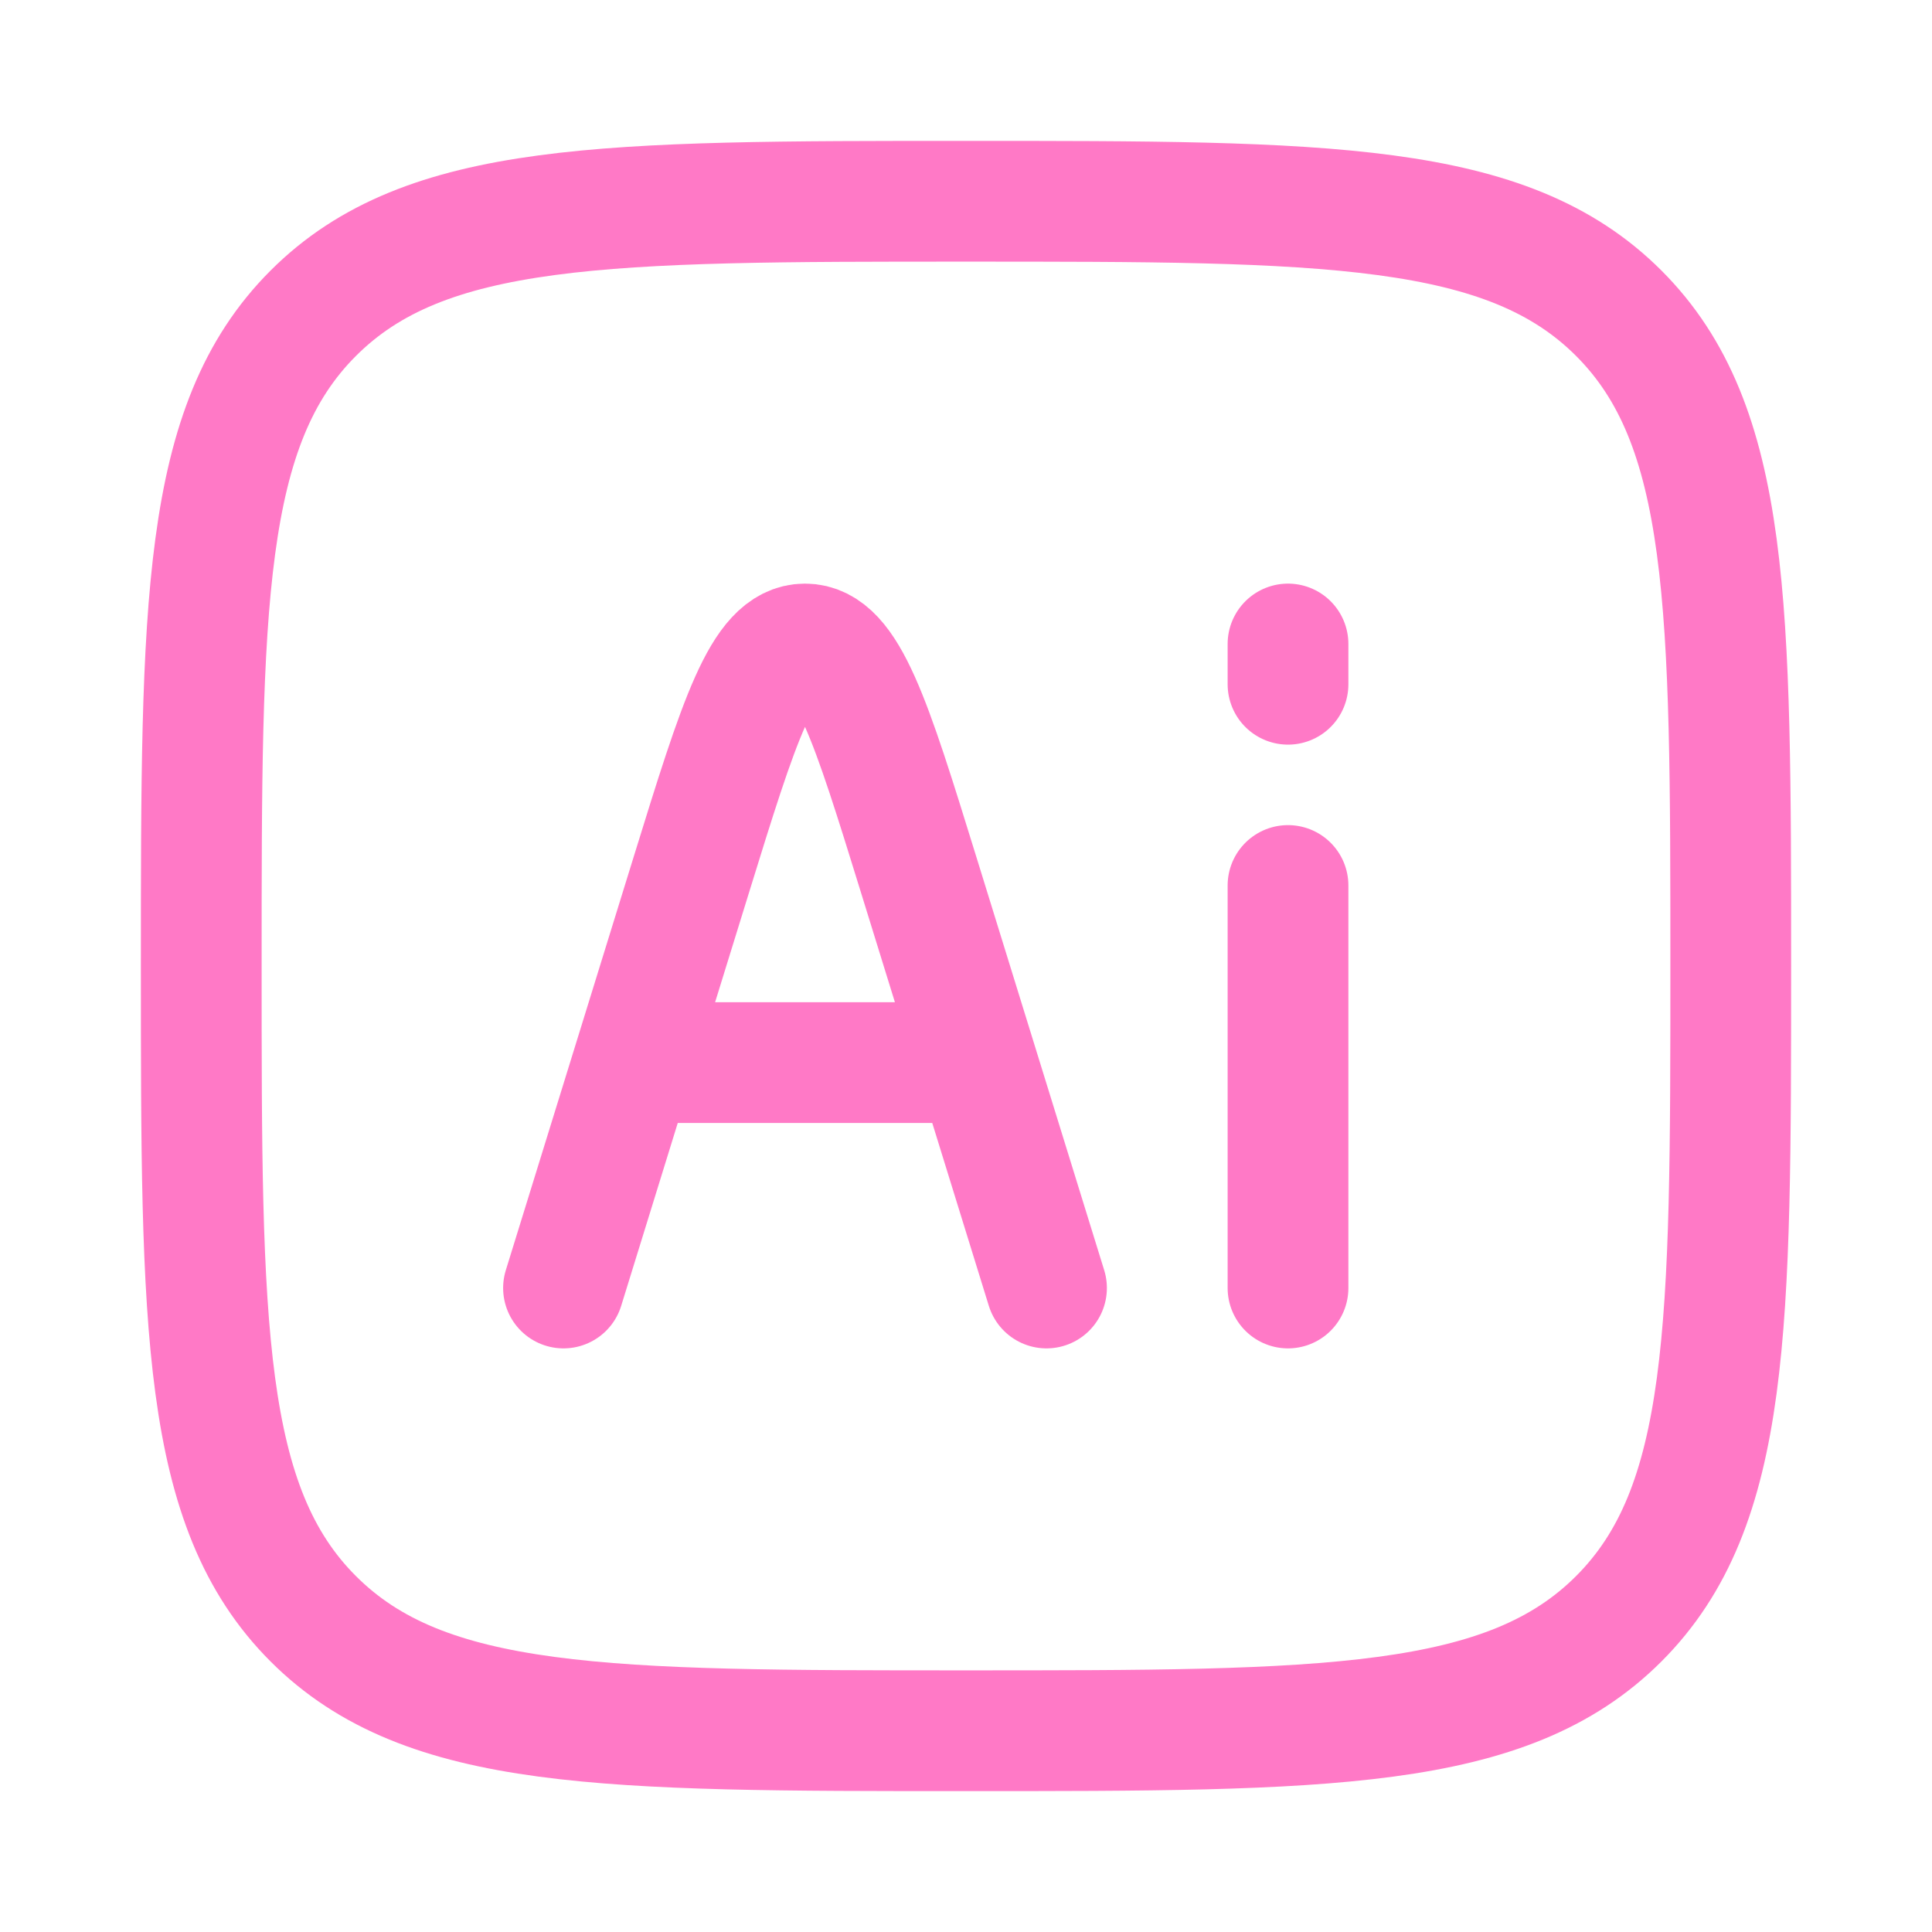 <?xml version="1.0" encoding="UTF-8" standalone="no"?><!DOCTYPE svg PUBLIC "-//W3C//DTD SVG 1.1//EN" "http://www.w3.org/Graphics/SVG/1.1/DTD/svg11.dtd"><svg width="100%" height="100%" viewBox="0 0 100 100" version="1.1" xmlns="http://www.w3.org/2000/svg" xmlns:xlink="http://www.w3.org/1999/xlink" xml:space="preserve" xmlns:serif="http://www.serif.com/" style="fill-rule:evenodd;clip-rule:evenodd;stroke-linejoin:round;"><g><path d="M10.417,50c-0,-18.66 -0,-27.99 5.797,-33.787c5.796,-5.796 15.126,-5.796 33.786,-5.796c18.66,-0 27.99,-0 33.787,5.796c5.796,5.797 5.796,15.127 5.796,33.787c0,18.66 0,27.99 -5.796,33.787c-5.797,5.796 -15.127,5.796 -33.787,5.796c-18.66,0 -27.99,0 -33.787,-5.796c-5.796,-5.797 -5.796,-15.127 -5.796,-33.787Z" style="fill:none;fill-rule:nonzero;stroke:#ff79c6;stroke-width:6.25px;"/><g><path d="M54.167,66.667l-3.609,-11.667m-21.391,11.667l3.609,-11.667m-0,0l3.017,-9.755c2.457,-7.941 3.685,-11.912 5.874,-11.912c2.188,0 3.417,3.971 5.873,11.912l3.018,9.755m-17.782,0l17.782,0" style="fill:none;fill-rule:nonzero;stroke:#ff79c6;stroke-width:6.25px;stroke-linecap:round;"/><path d="M66.667,66.667l-0,-20.834" style="fill:none;fill-rule:nonzero;stroke:#ff79c6;stroke-width:6.25px;stroke-linecap:round;"/><path d="M66.667,35.417l-0,-2.084" style="fill:none;fill-rule:nonzero;stroke:#ff79c6;stroke-width:6.25px;stroke-linecap:round;"/></g></g></svg>